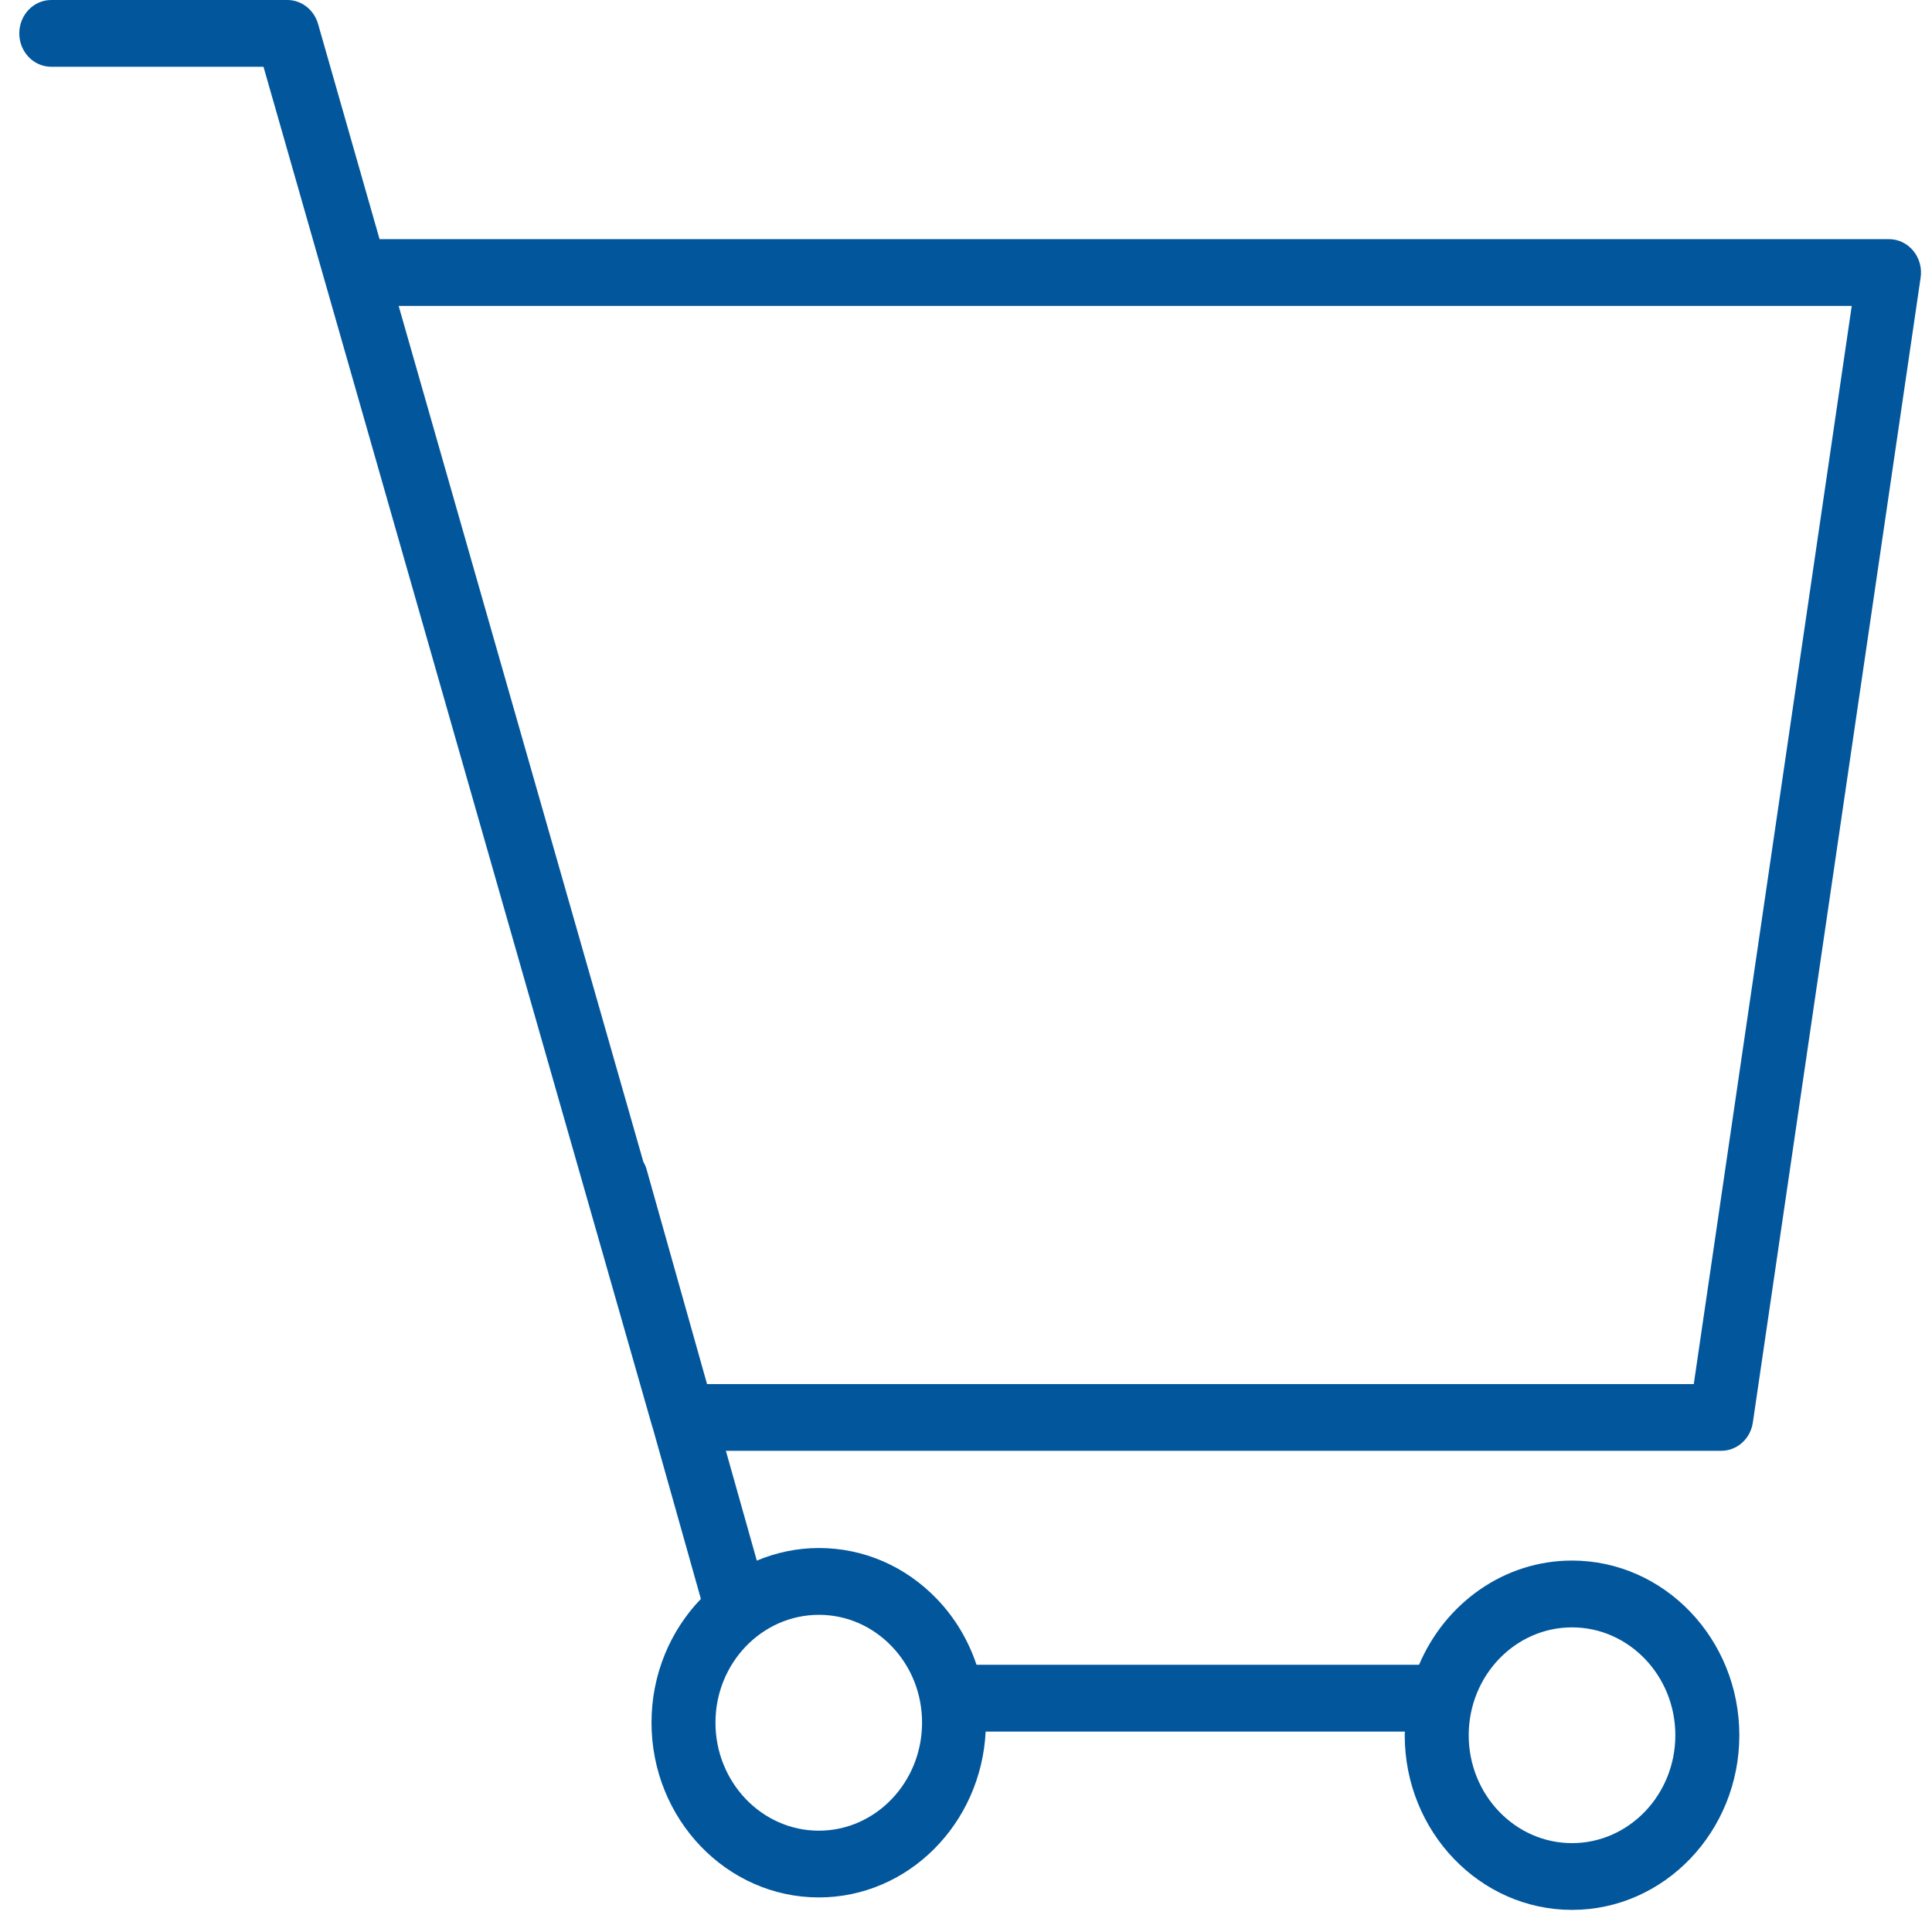 <svg width="59" height="59" viewBox="0 0 59 59" fill="none" xmlns="http://www.w3.org/2000/svg">
<path d="M58.428 7.659C58.243 7.433 57.972 7.303 57.687 7.303H11.591L9.712 0.728C9.587 0.296 9.207 0 8.775 0H1.566C1.026 0 0.589 0.456 0.589 1.02C0.589 1.583 1.026 2.039 1.566 2.039H8.047L19.922 43.577C19.924 43.582 19.928 43.586 19.929 43.591L21.404 48.828C20.473 49.794 19.896 51.131 19.896 52.605C19.896 55.549 22.189 57.944 25.007 57.944C27.734 57.944 29.962 55.695 30.1 52.879H42.903C42.903 52.916 42.898 52.953 42.898 52.991C42.898 55.932 45.19 58.325 48.007 58.325C50.823 58.325 53.116 55.932 53.116 52.991C53.116 50.05 50.823 47.657 48.007 47.657C45.923 47.657 44.13 48.968 43.336 50.839H29.821C29.571 50.095 29.168 49.41 28.617 48.836C27.653 47.829 26.371 47.274 25.009 47.274C25.008 47.274 25.008 47.274 25.008 47.274C24.337 47.274 23.698 47.413 23.112 47.659L22.167 44.305H52.564C53.047 44.305 53.457 43.938 53.529 43.44L58.653 8.476C58.696 8.183 58.614 7.884 58.428 7.659ZM48.007 49.697C49.746 49.697 51.162 51.175 51.162 52.992C51.162 54.808 49.746 56.286 48.007 56.286C46.267 56.286 44.852 54.808 44.852 52.992C44.852 51.175 46.267 49.697 48.007 49.697ZM25.008 49.314H25.008C25.849 49.314 26.64 49.657 27.235 50.279C27.831 50.901 28.158 51.728 28.158 52.607C28.158 54.426 26.744 55.906 25.006 55.906C23.265 55.906 21.849 54.426 21.849 52.607C21.849 50.791 23.266 49.314 25.008 49.314ZM51.725 42.267H21.592L19.745 35.708C19.722 35.625 19.687 35.55 19.646 35.478L12.174 9.342H56.549L51.725 42.267Z" fill="#02569C"/>
</svg>
